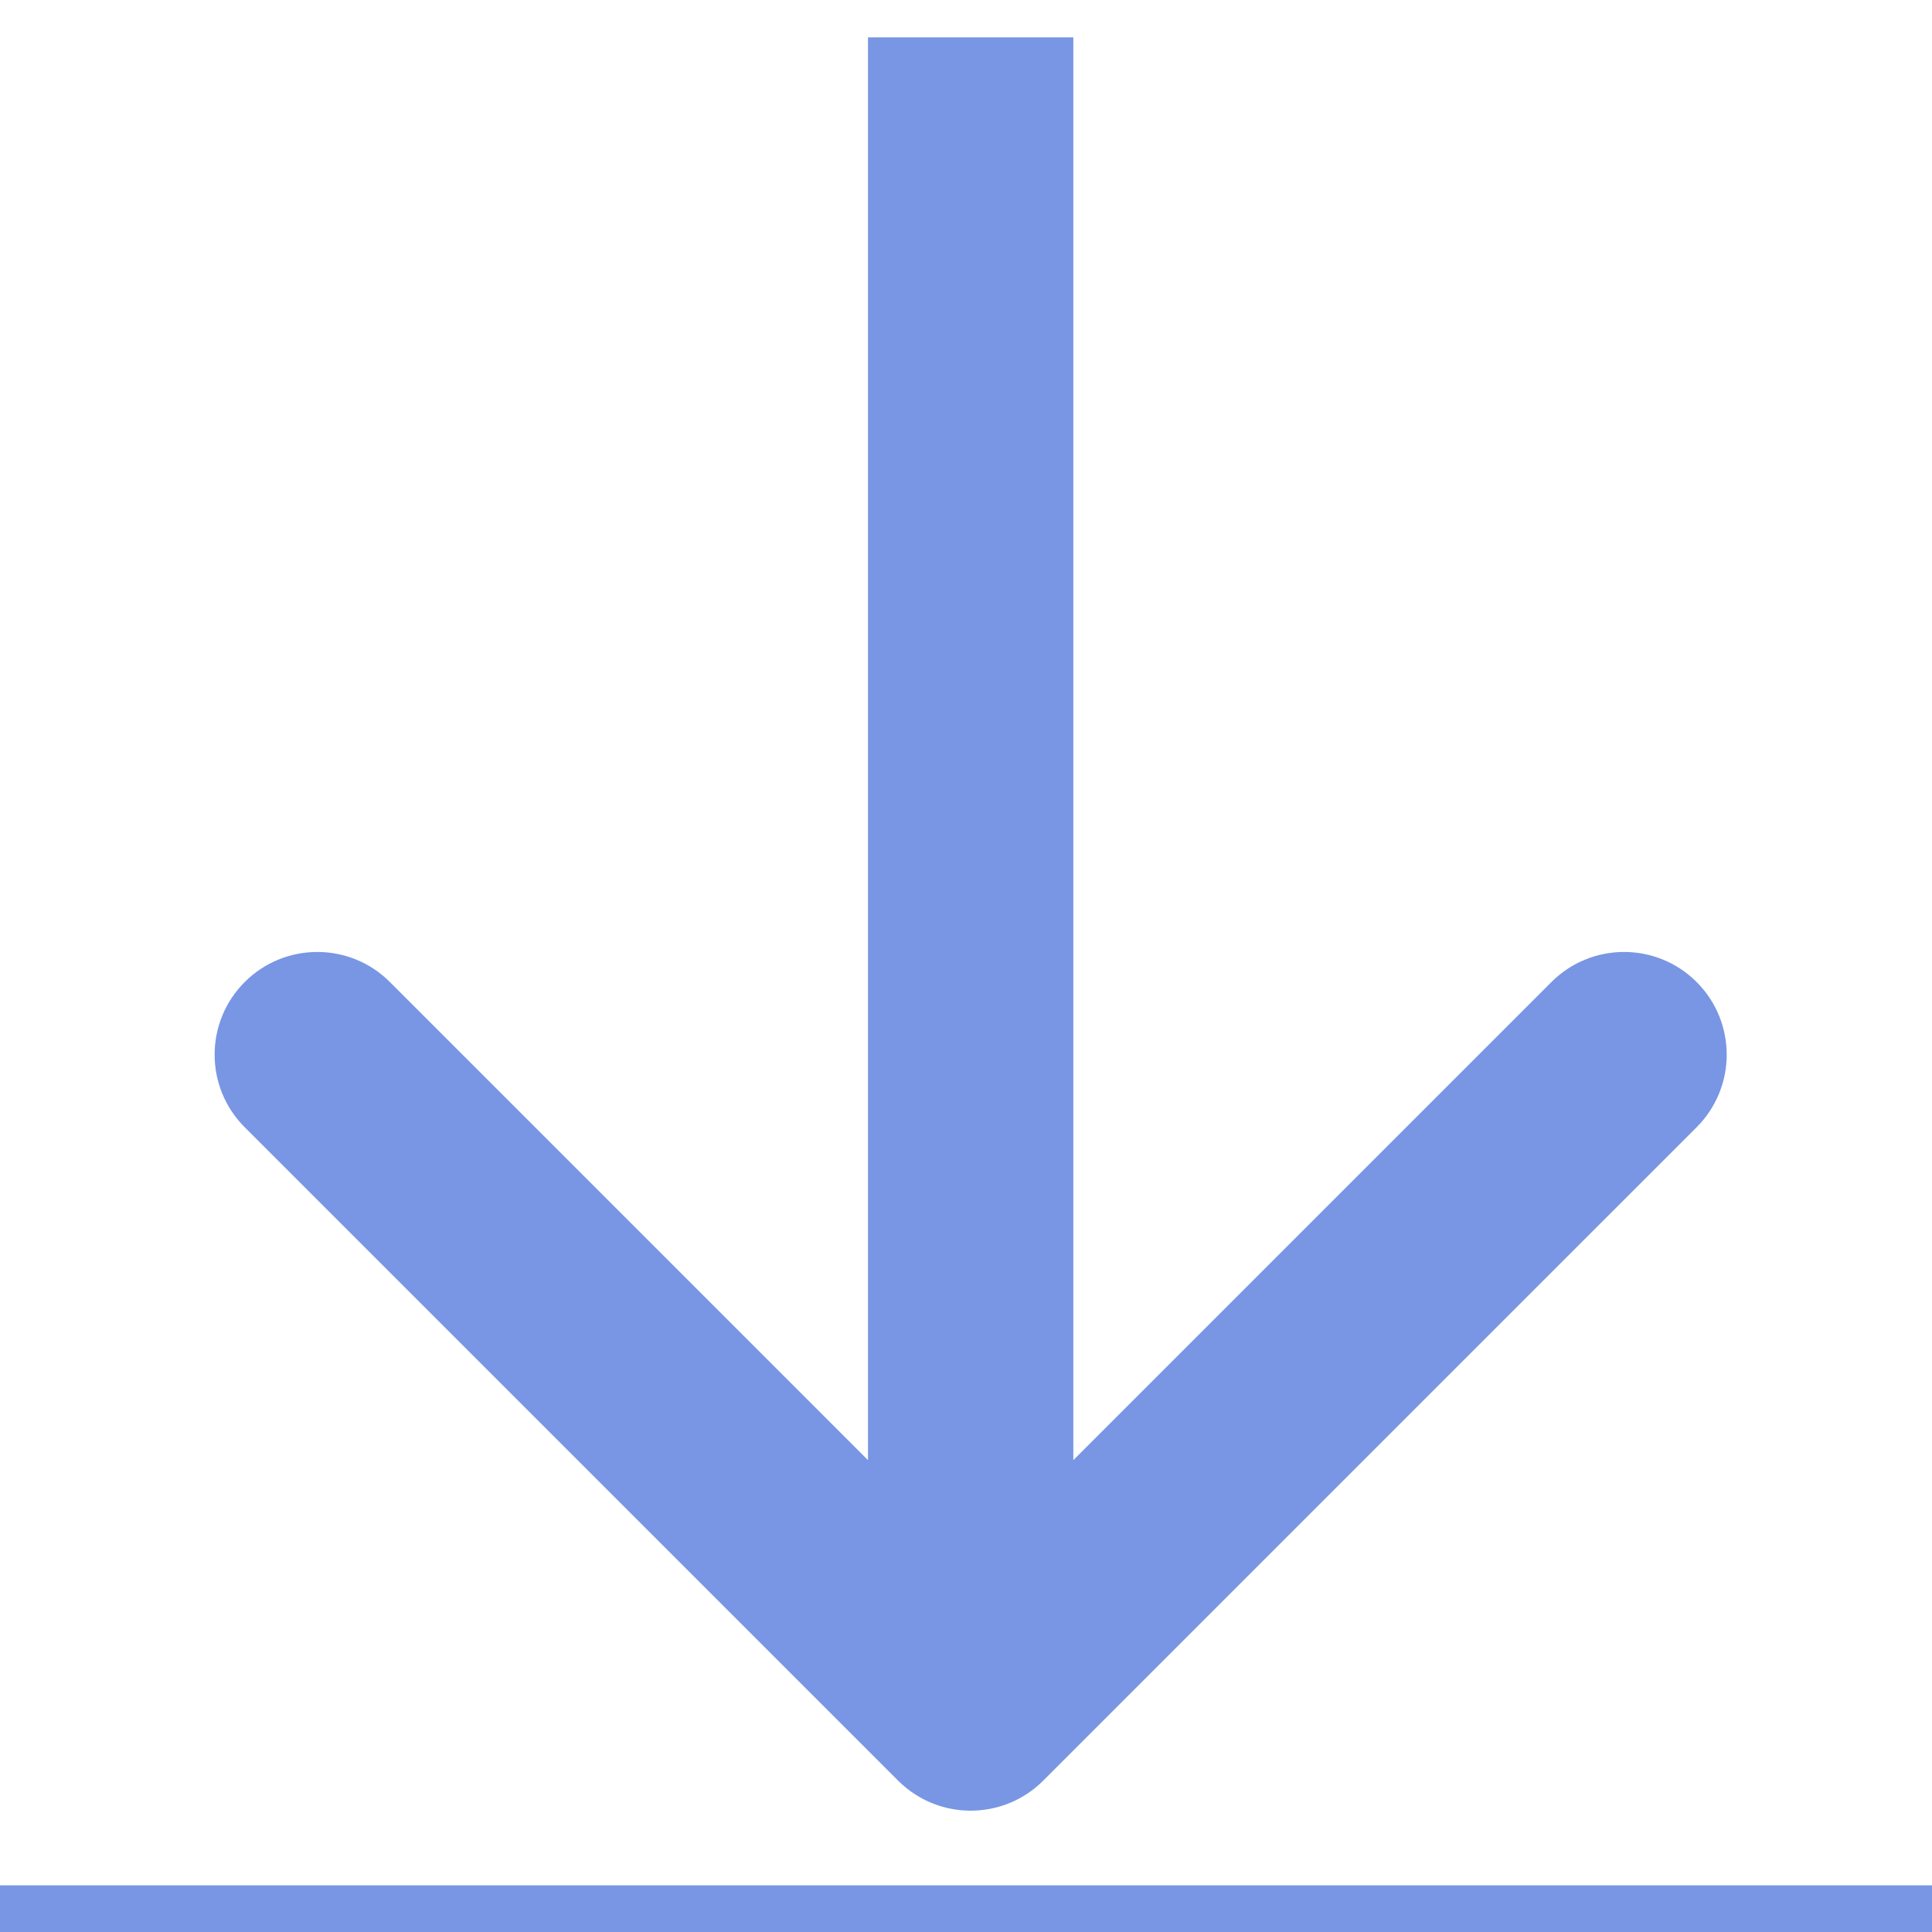 <svg width="207" height="207" viewBox="0 0 207 207" fill="none" xmlns="http://www.w3.org/2000/svg">
<g filter="url(#filter0_i_171_262)">
<line x1="-3.93402e-07" y1="202.5" x2="207" y2="202.5" stroke="#7896E3" stroke-width="9"/>
</g>
<g filter="url(#filter1_i_171_262)">
<path d="M96.222 186.778C100.518 191.074 107.482 191.074 111.778 186.778L181.782 116.775C186.078 112.479 186.078 105.514 181.782 101.218C177.486 96.922 170.521 96.922 166.225 101.218L104 163.444L41.775 101.218C37.479 96.922 30.514 96.922 26.218 101.218C21.922 105.514 21.922 112.479 26.218 116.775L96.222 186.778ZM93 4.80825e-07L93 179L115 179L115 -4.80825e-07L93 4.80825e-07Z" fill="#7896E3"/>
</g>
<defs>
<filter id="filter0_i_171_262" x="0" y="198" width="207" height="13" filterUnits="userSpaceOnUse" color-interpolation-filters="sRGB">
<feFlood flood-opacity="0" result="BackgroundImageFix"/>
<feBlend mode="normal" in="SourceGraphic" in2="BackgroundImageFix" result="shape"/>
<feColorMatrix in="SourceAlpha" type="matrix" values="0 0 0 0 0 0 0 0 0 0 0 0 0 0 0 0 0 0 127 0" result="hardAlpha"/>
<feOffset dy="4"/>
<feGaussianBlur stdDeviation="2"/>
<feComposite in2="hardAlpha" operator="arithmetic" k2="-1" k3="1"/>
<feColorMatrix type="matrix" values="0 0 0 0 0 0 0 0 0 0 0 0 0 0 0 0 0 0 0.25 0"/>
<feBlend mode="normal" in2="shape" result="effect1_innerShadow_171_262"/>
</filter>
<filter id="filter1_i_171_262" x="22.996" y="0" width="162.008" height="194" filterUnits="userSpaceOnUse" color-interpolation-filters="sRGB">
<feFlood flood-opacity="0" result="BackgroundImageFix"/>
<feBlend mode="normal" in="SourceGraphic" in2="BackgroundImageFix" result="shape"/>
<feColorMatrix in="SourceAlpha" type="matrix" values="0 0 0 0 0 0 0 0 0 0 0 0 0 0 0 0 0 0 127 0" result="hardAlpha"/>
<feOffset dy="4"/>
<feGaussianBlur stdDeviation="2"/>
<feComposite in2="hardAlpha" operator="arithmetic" k2="-1" k3="1"/>
<feColorMatrix type="matrix" values="0 0 0 0 0 0 0 0 0 0 0 0 0 0 0 0 0 0 0.25 0"/>
<feBlend mode="normal" in2="shape" result="effect1_innerShadow_171_262"/>
</filter>
</defs>
</svg>
